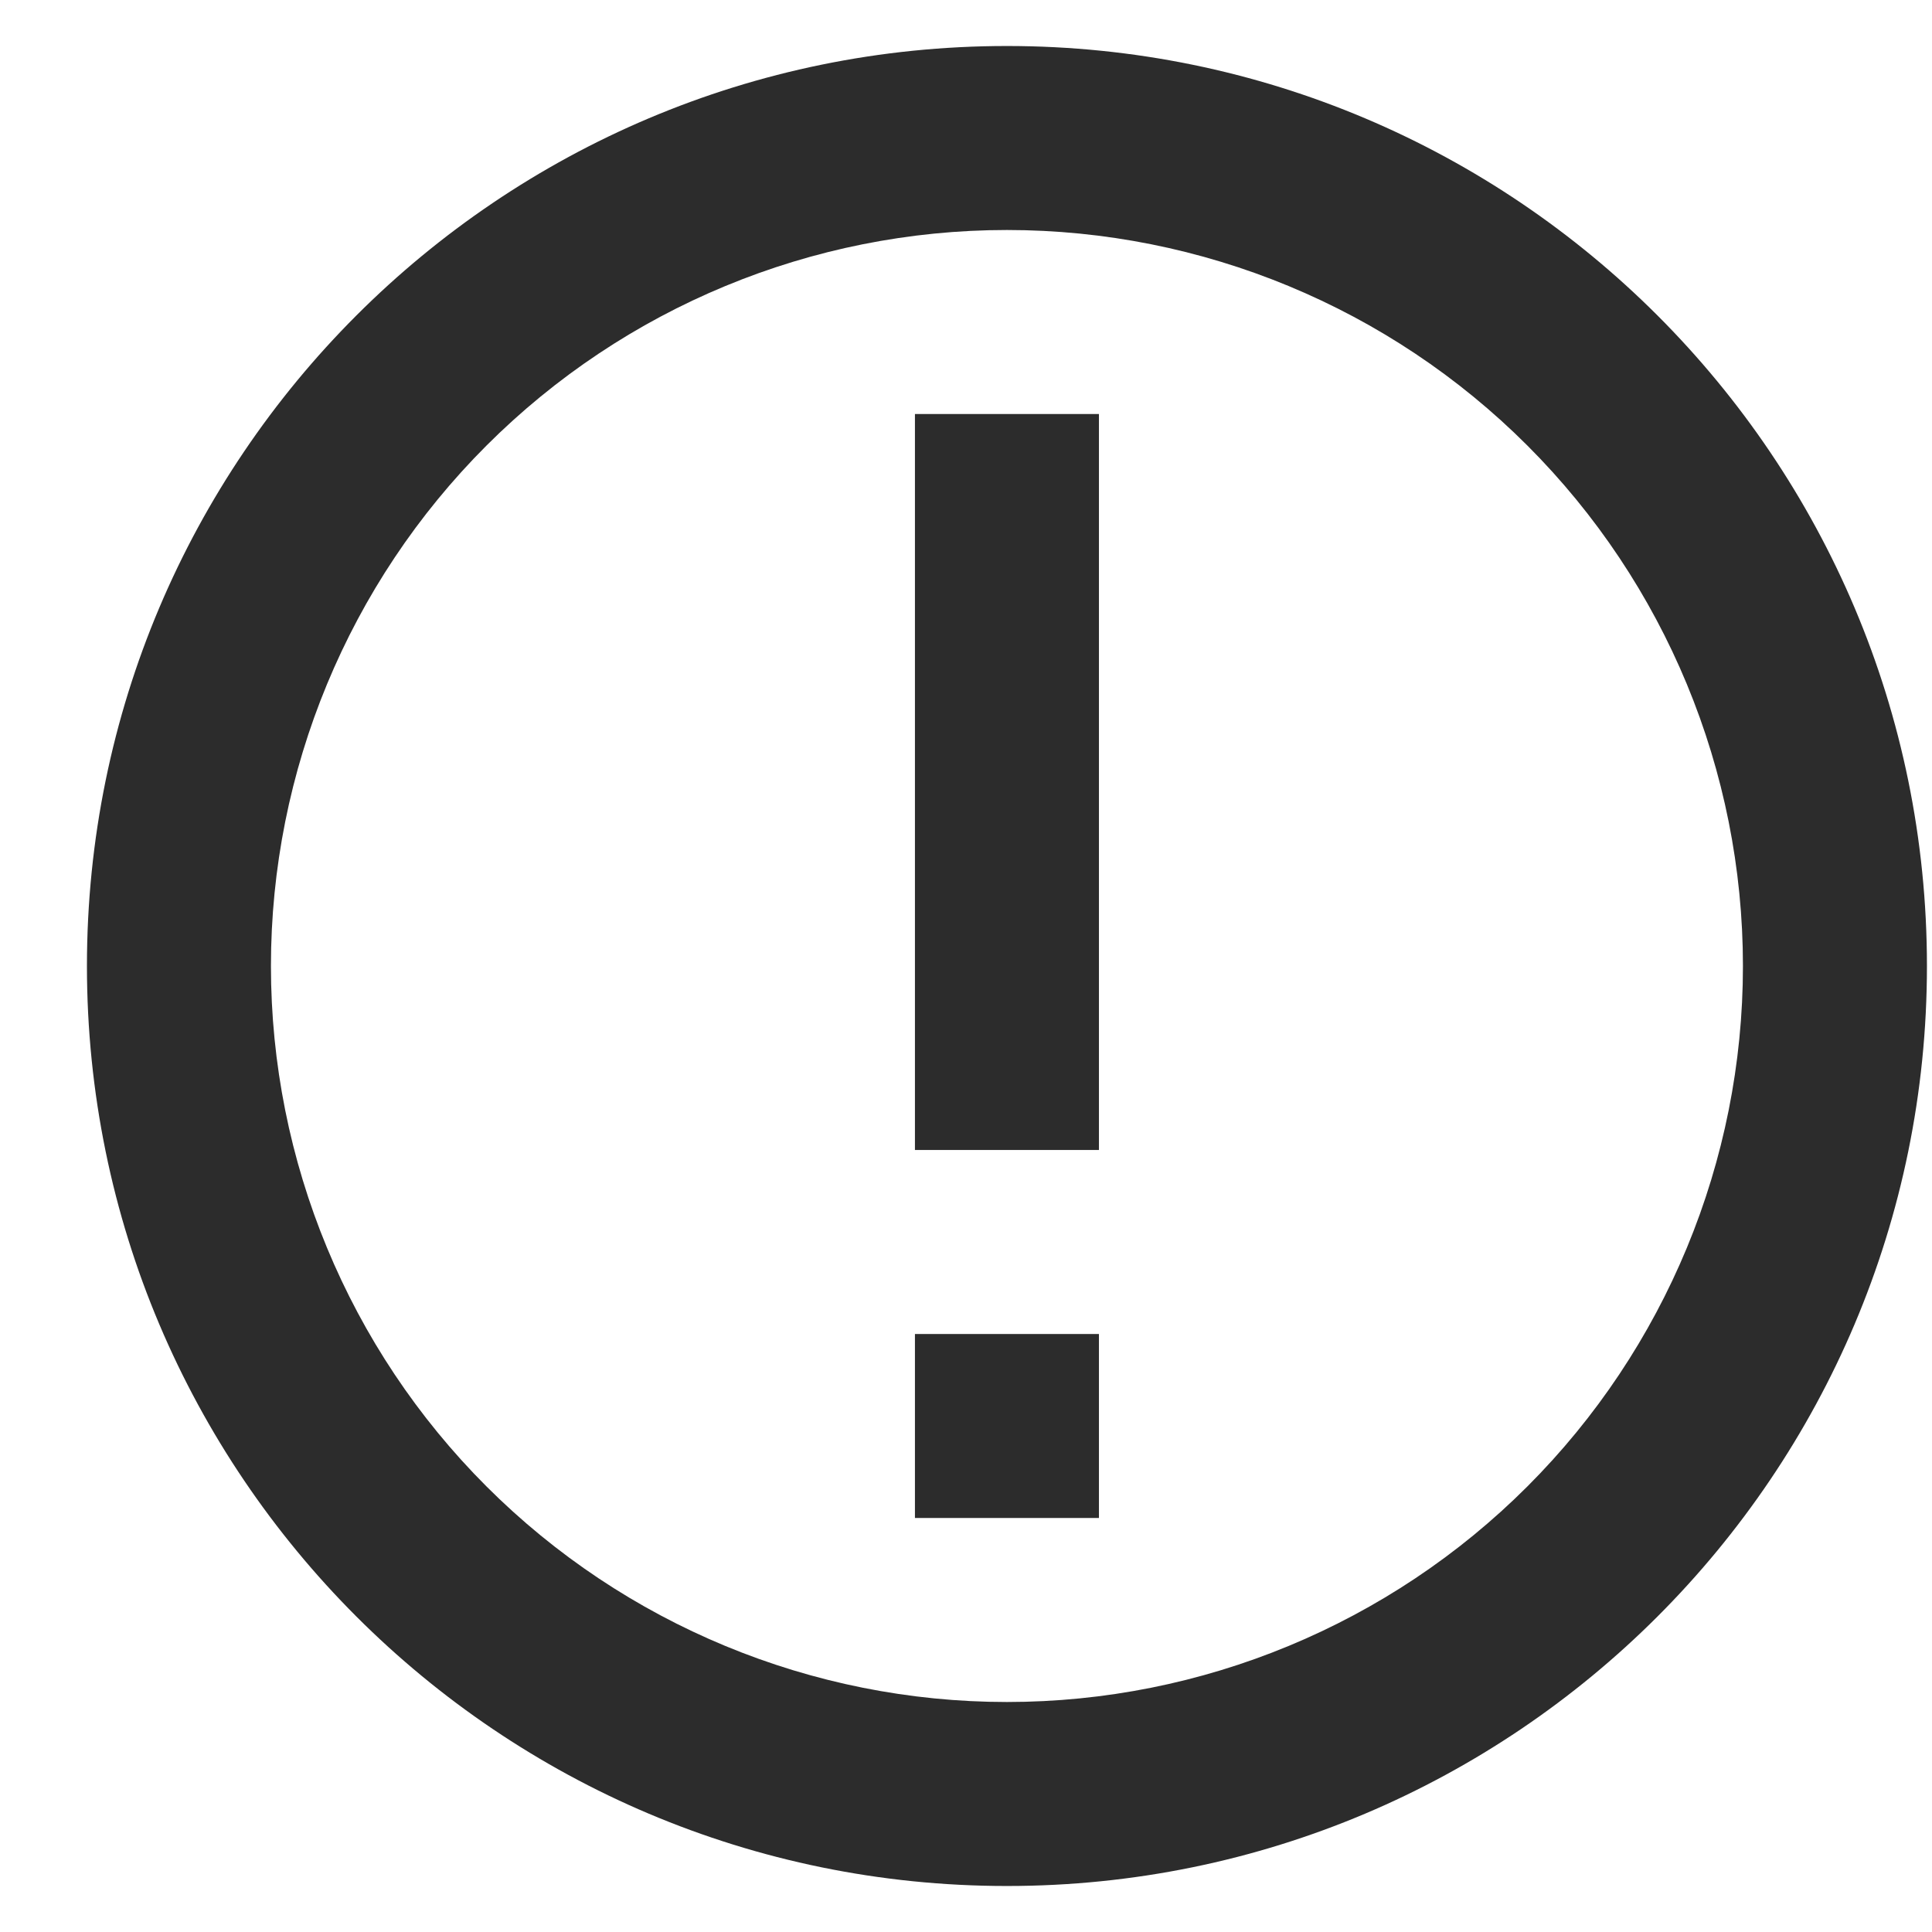 <svg width="21" height="21" viewBox="0 0 21 21" fill="none" xmlns="http://www.w3.org/2000/svg">
<path d="M10.945 18.5C13.067 18.5 15.102 17.657 16.602 16.157C18.102 14.657 18.945 12.622 18.945 10.5C18.945 8.378 18.102 6.343 16.602 4.843C15.102 3.343 13.067 2.5 10.945 2.5C8.824 2.5 6.789 3.343 5.288 4.843C3.788 6.343 2.945 8.378 2.945 10.5C2.945 12.622 3.788 14.657 5.288 16.157C6.789 17.657 8.824 18.5 10.945 18.5ZM10.945 20.5C5.422 20.5 0.945 16.023 0.945 10.5C0.945 4.977 5.422 0.5 10.945 0.5C16.468 0.5 20.945 4.977 20.945 10.5C20.945 16.023 16.468 20.5 10.945 20.5ZM9.945 14.5H11.945V16.5H9.945V14.5ZM9.945 4.5H11.945V12.5H9.945V4.5Z" fill="#2C2C2C"/>
</svg>